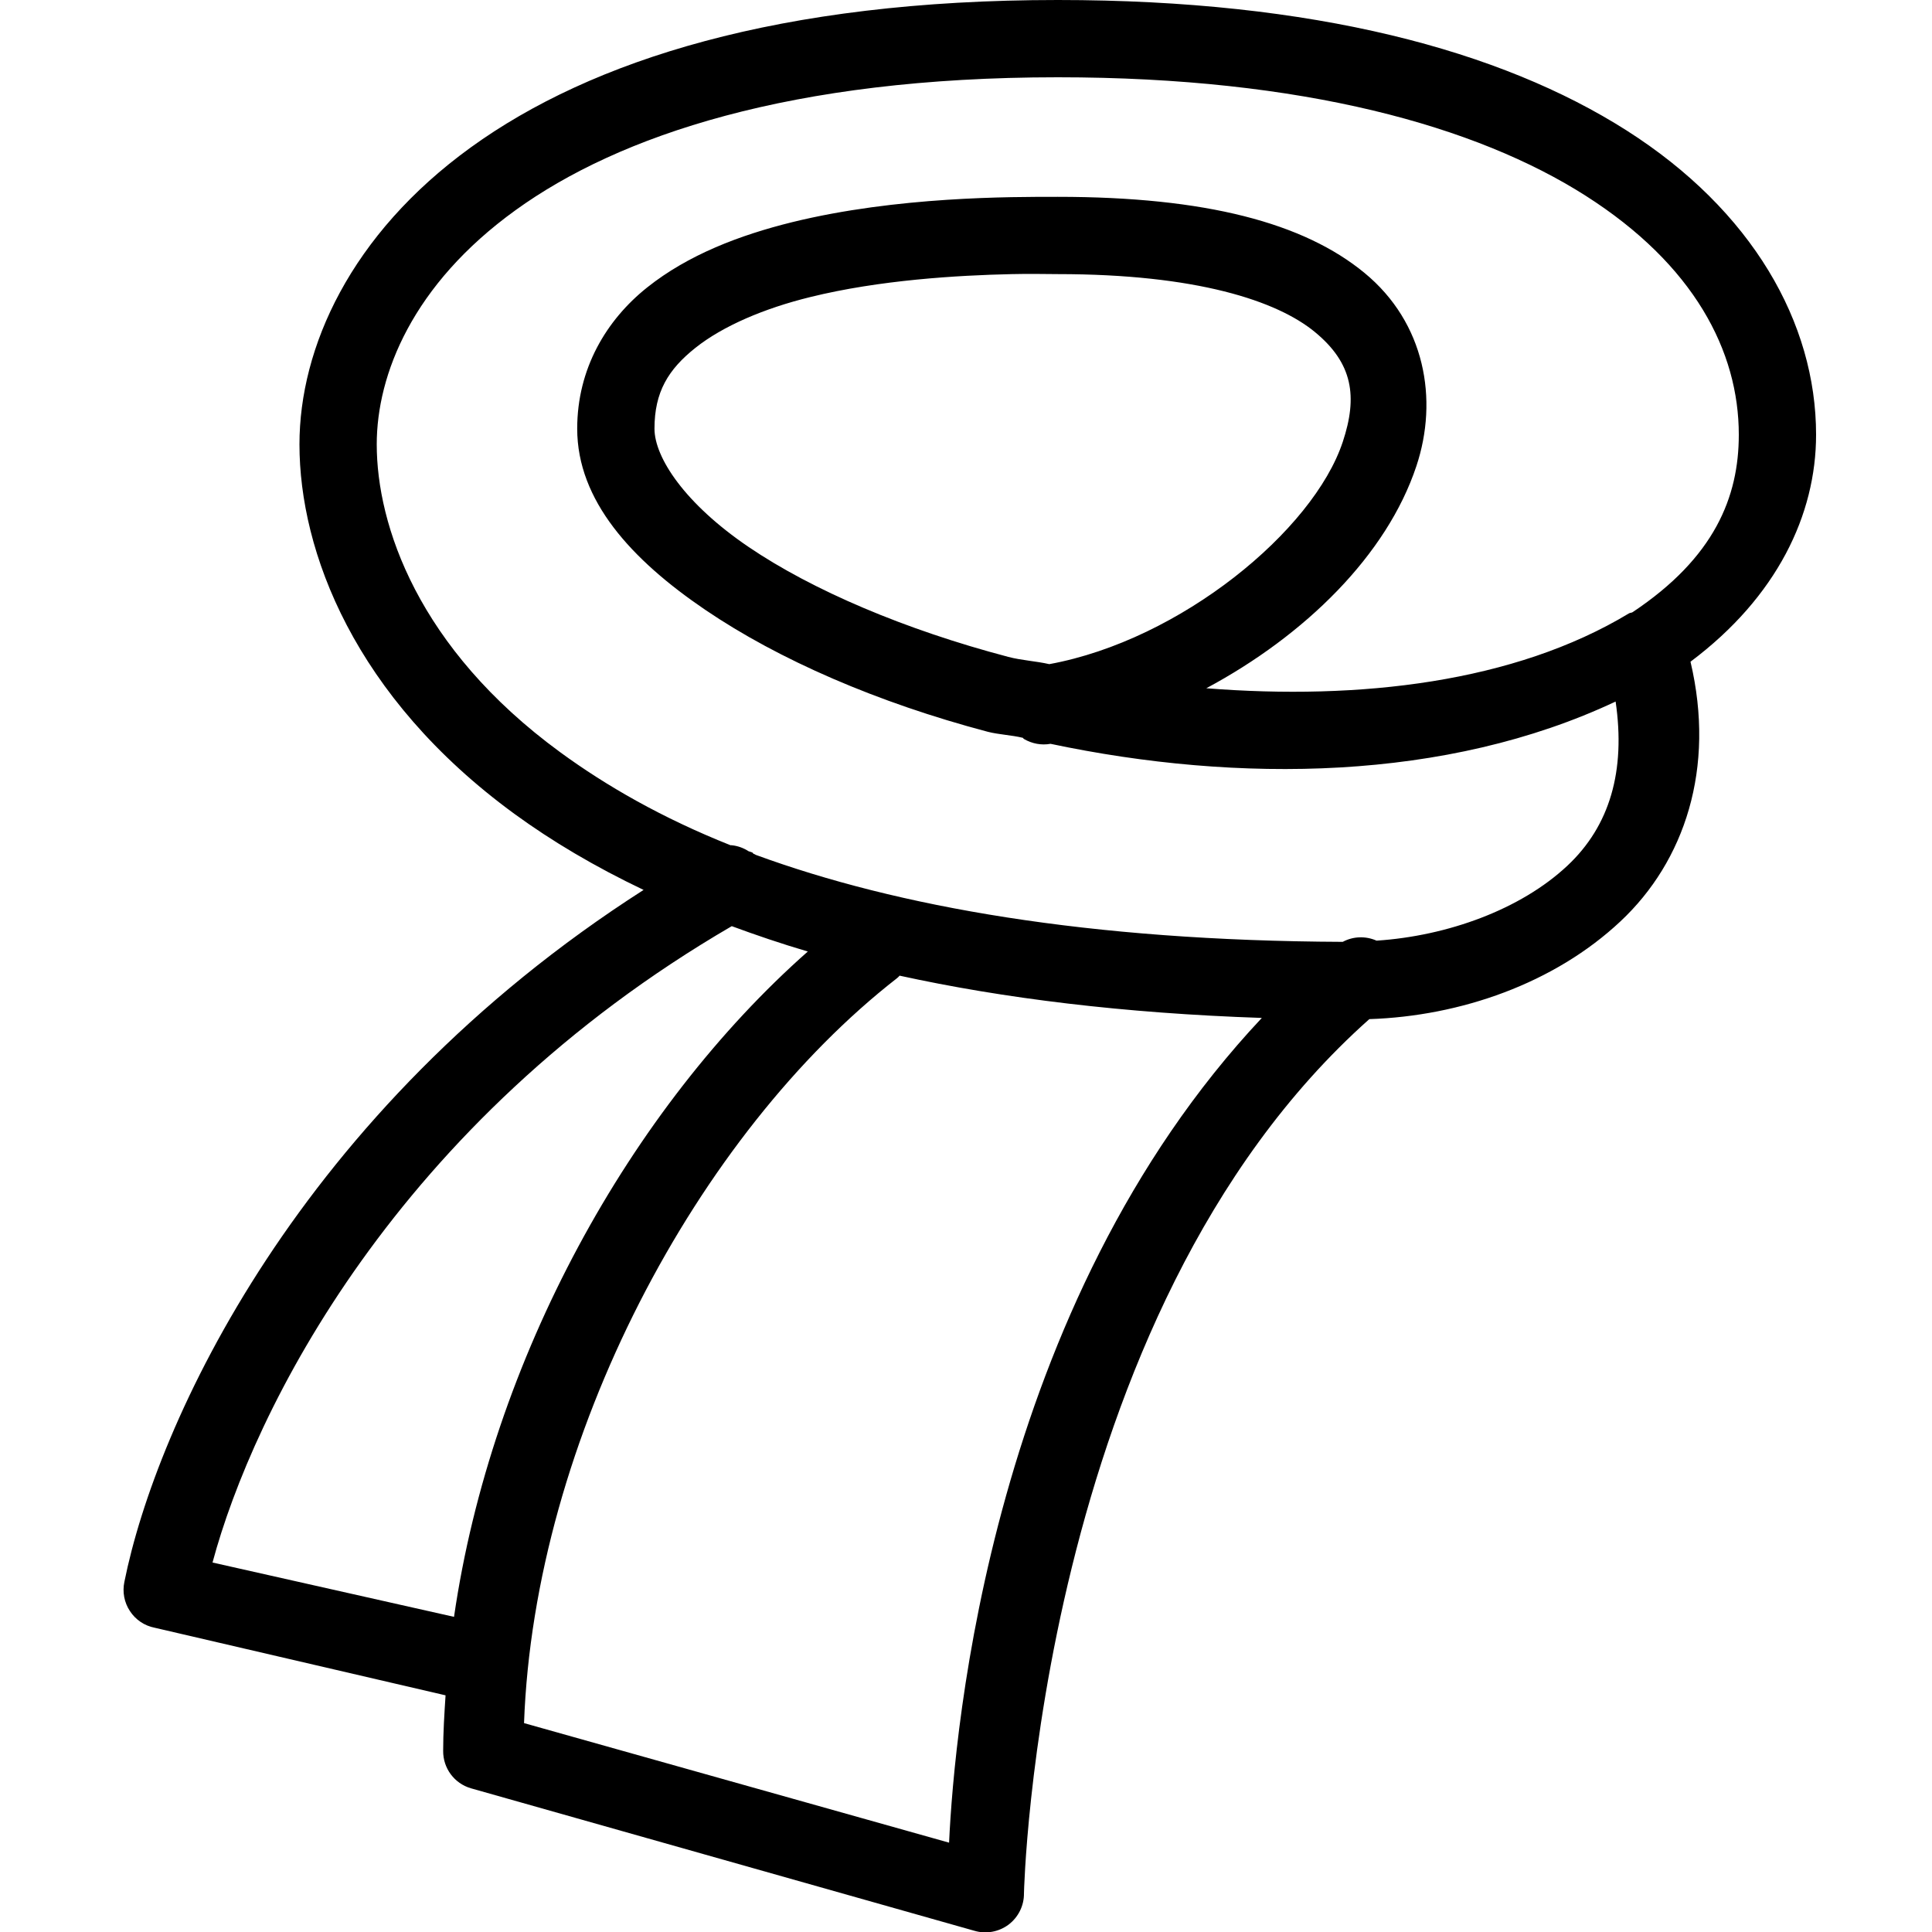 <?xml version="1.0" encoding="UTF-8"?>
<svg xmlns="http://www.w3.org/2000/svg" xmlns:xlink="http://www.w3.org/1999/xlink" viewBox="0 0 50 50" version="1.1" fill="#000000"><g id="surface1" fill="#000000"><path style=" " d="M 27.375 0 C 20.172 0 15.301 1.562 12.188 3.812 C 9.074 6.062 7.75 8.996 7.75 11.5 C 7.75 14.27 9.168 18.035 13.312 21.062 C 14.277 21.766 15.387 22.426 16.656 23.031 C 7.715 28.754 4.039 36.855 3.219 40.938 C 3.164 41.199 3.215 41.473 3.363 41.695 C 3.508 41.918 3.738 42.074 4 42.125 L 11.531 43.875 C 11.5 44.355 11.469 44.836 11.469 45.312 C 11.465 45.762 11.758 46.156 12.188 46.281 L 25.219 49.969 C 25.523 50.059 25.852 49.996 26.102 49.809 C 26.355 49.617 26.504 49.316 26.5 49 C 26.5 49 26.828 34.027 35.438 26.375 C 37.797 26.297 40.223 25.453 41.938 23.844 C 43.598 22.289 44.402 19.883 43.75 17.125 C 45.992 15.445 47 13.316 47 11.25 C 47 8.352 45.348 5.445 42.094 3.375 C 38.84 1.305 34.012 0 27.375 0 Z M 27.375 2 C 33.746 2 38.219 3.273 41.031 5.062 C 43.844 6.852 45 9.09 45 11.25 C 45 12.859 44.375 14.43 42.25 15.844 C 42.219 15.863 42.188 15.855 42.156 15.875 C 39.191 17.664 35.188 18.125 31.219 17.812 C 33.773 16.445 35.891 14.367 36.656 12.062 C 37.23 10.34 36.883 8.355 35.312 7.062 C 33.742 5.77 31.211 5.094 27.375 5.094 C 26.16 5.094 23.219 5.082 20.5 5.75 C 19.141 6.086 17.809 6.594 16.75 7.438 C 15.691 8.281 14.938 9.543 14.938 11.094 C 14.938 12.953 16.34 14.484 18.25 15.781 C 20.16 17.078 22.711 18.184 25.562 18.938 C 25.852 19.012 26.176 19.023 26.469 19.094 C 26.48 19.098 26.488 19.121 26.5 19.125 C 26.707 19.246 26.949 19.293 27.188 19.25 C 32.051 20.277 37.43 20.219 41.812 18.156 C 42.074 19.949 41.664 21.375 40.562 22.406 C 39.352 23.539 37.461 24.223 35.625 24.344 C 35.344 24.219 35.02 24.23 34.75 24.375 C 28.156 24.348 23.219 23.465 19.562 22.125 C 19.543 22.113 19.52 22.102 19.5 22.094 C 19.488 22.09 19.48 22.066 19.469 22.062 C 19.438 22.051 19.406 22.039 19.375 22.031 C 19.242 21.945 19.094 21.891 18.938 21.875 C 18.93 21.871 18.914 21.879 18.906 21.875 C 17.129 21.168 15.68 20.332 14.5 19.469 C 10.812 16.773 9.75 13.586 9.75 11.5 C 9.75 9.695 10.676 7.363 13.344 5.438 C 16.012 3.512 20.465 2 27.375 2 Z M 26.188 7.094 C 26.66 7.082 27.07 7.094 27.375 7.094 C 30.965 7.094 33.051 7.785 34.031 8.594 C 35.012 9.402 35.141 10.262 34.75 11.438 C 33.988 13.734 30.551 16.566 27.156 17.188 C 26.809 17.109 26.434 17.09 26.094 17 C 23.422 16.297 21.027 15.277 19.375 14.156 C 17.723 13.035 16.938 11.84 16.938 11.094 C 16.938 10.145 17.293 9.562 18 9 C 18.707 8.438 19.777 7.98 20.969 7.688 C 22.758 7.246 24.773 7.125 26.188 7.094 Z M 18.938 23.969 C 19.562 24.199 20.215 24.422 20.906 24.625 C 16.309 28.688 12.719 35.184 11.75 41.844 L 5.5 40.438 C 6.551 36.527 10.238 29.031 18.938 23.969 Z M 23.281 25.25 C 25.957 25.836 29.074 26.223 32.656 26.344 C 25.664 33.785 24.699 44.75 24.562 47.688 L 13.562 44.594 C 13.828 37.246 18.051 29.332 23.219 25.312 C 23.242 25.293 23.262 25.273 23.281 25.25 Z " fill="#000000"/></g></svg>
